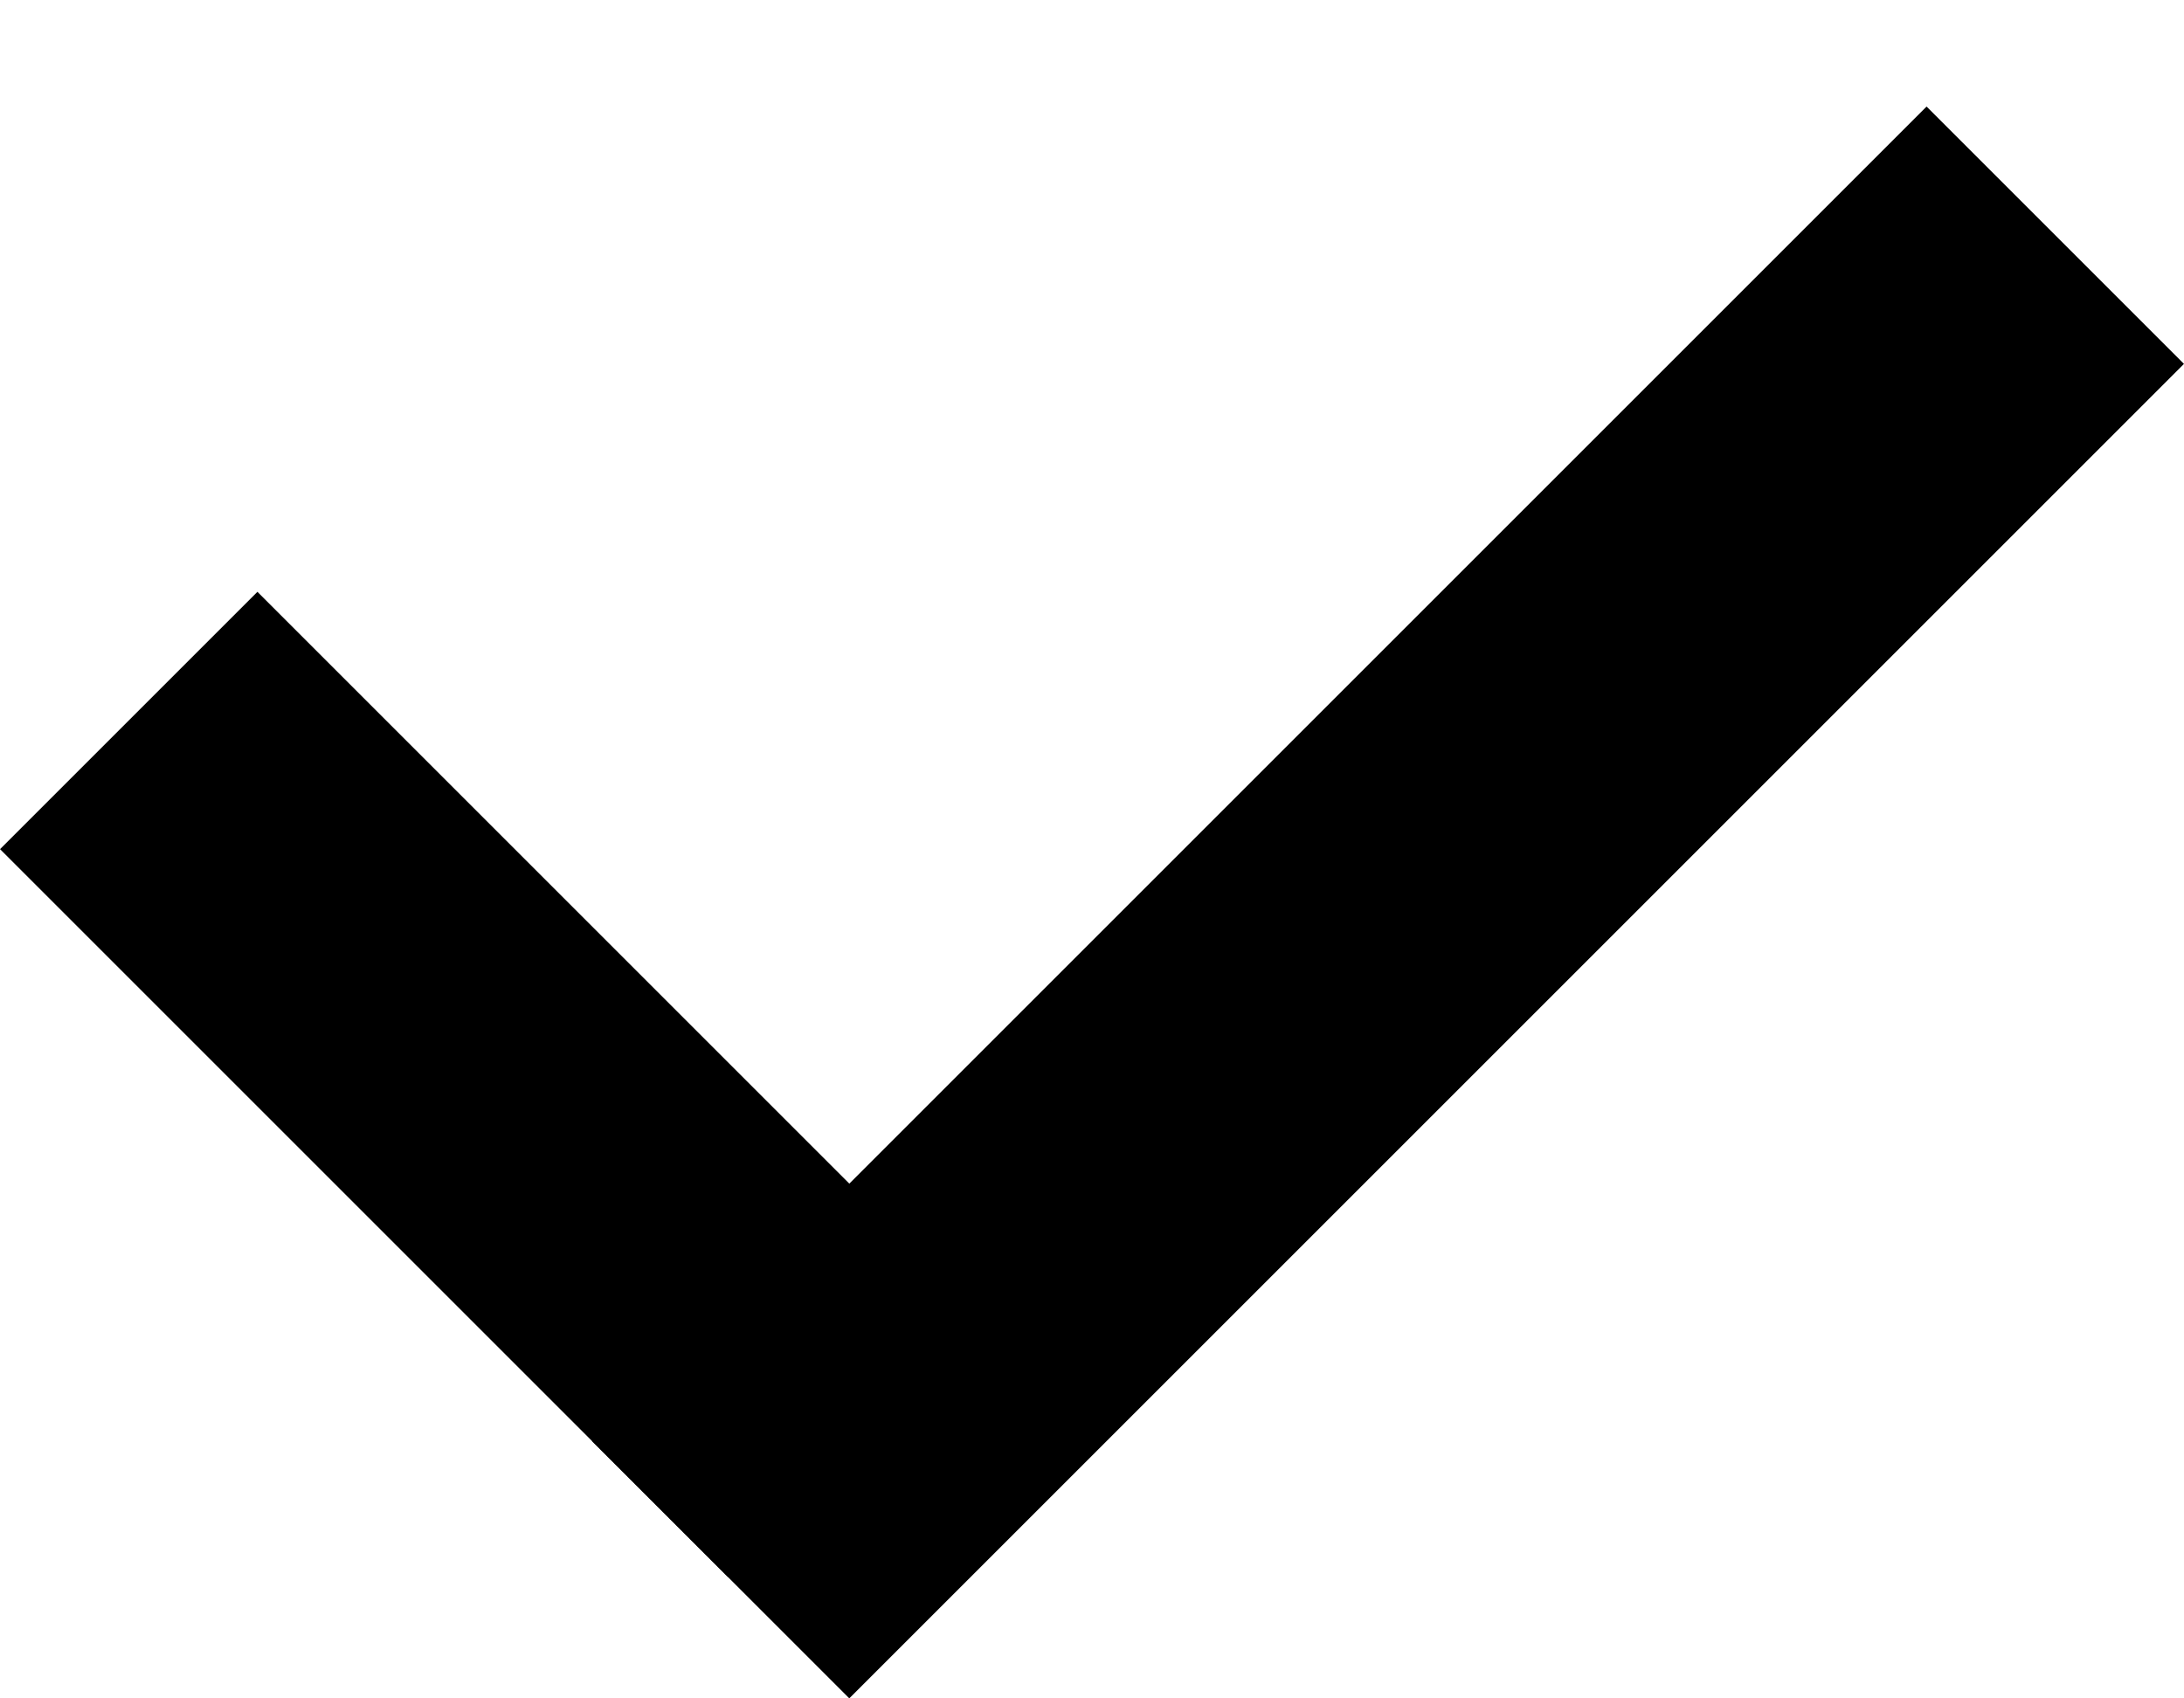 <svg width="18" height="14" viewBox="0 0 18 14" fill="none" xmlns="http://www.w3.org/2000/svg">
<line x1="1.061" y1="5.939" x2="7.061" y2="11.939" stroke="black" stroke-width="3"/>
<line x1="5.939" y1="12.939" x2="16.939" y2="1.939" stroke="black" stroke-width="3"/>
</svg>
